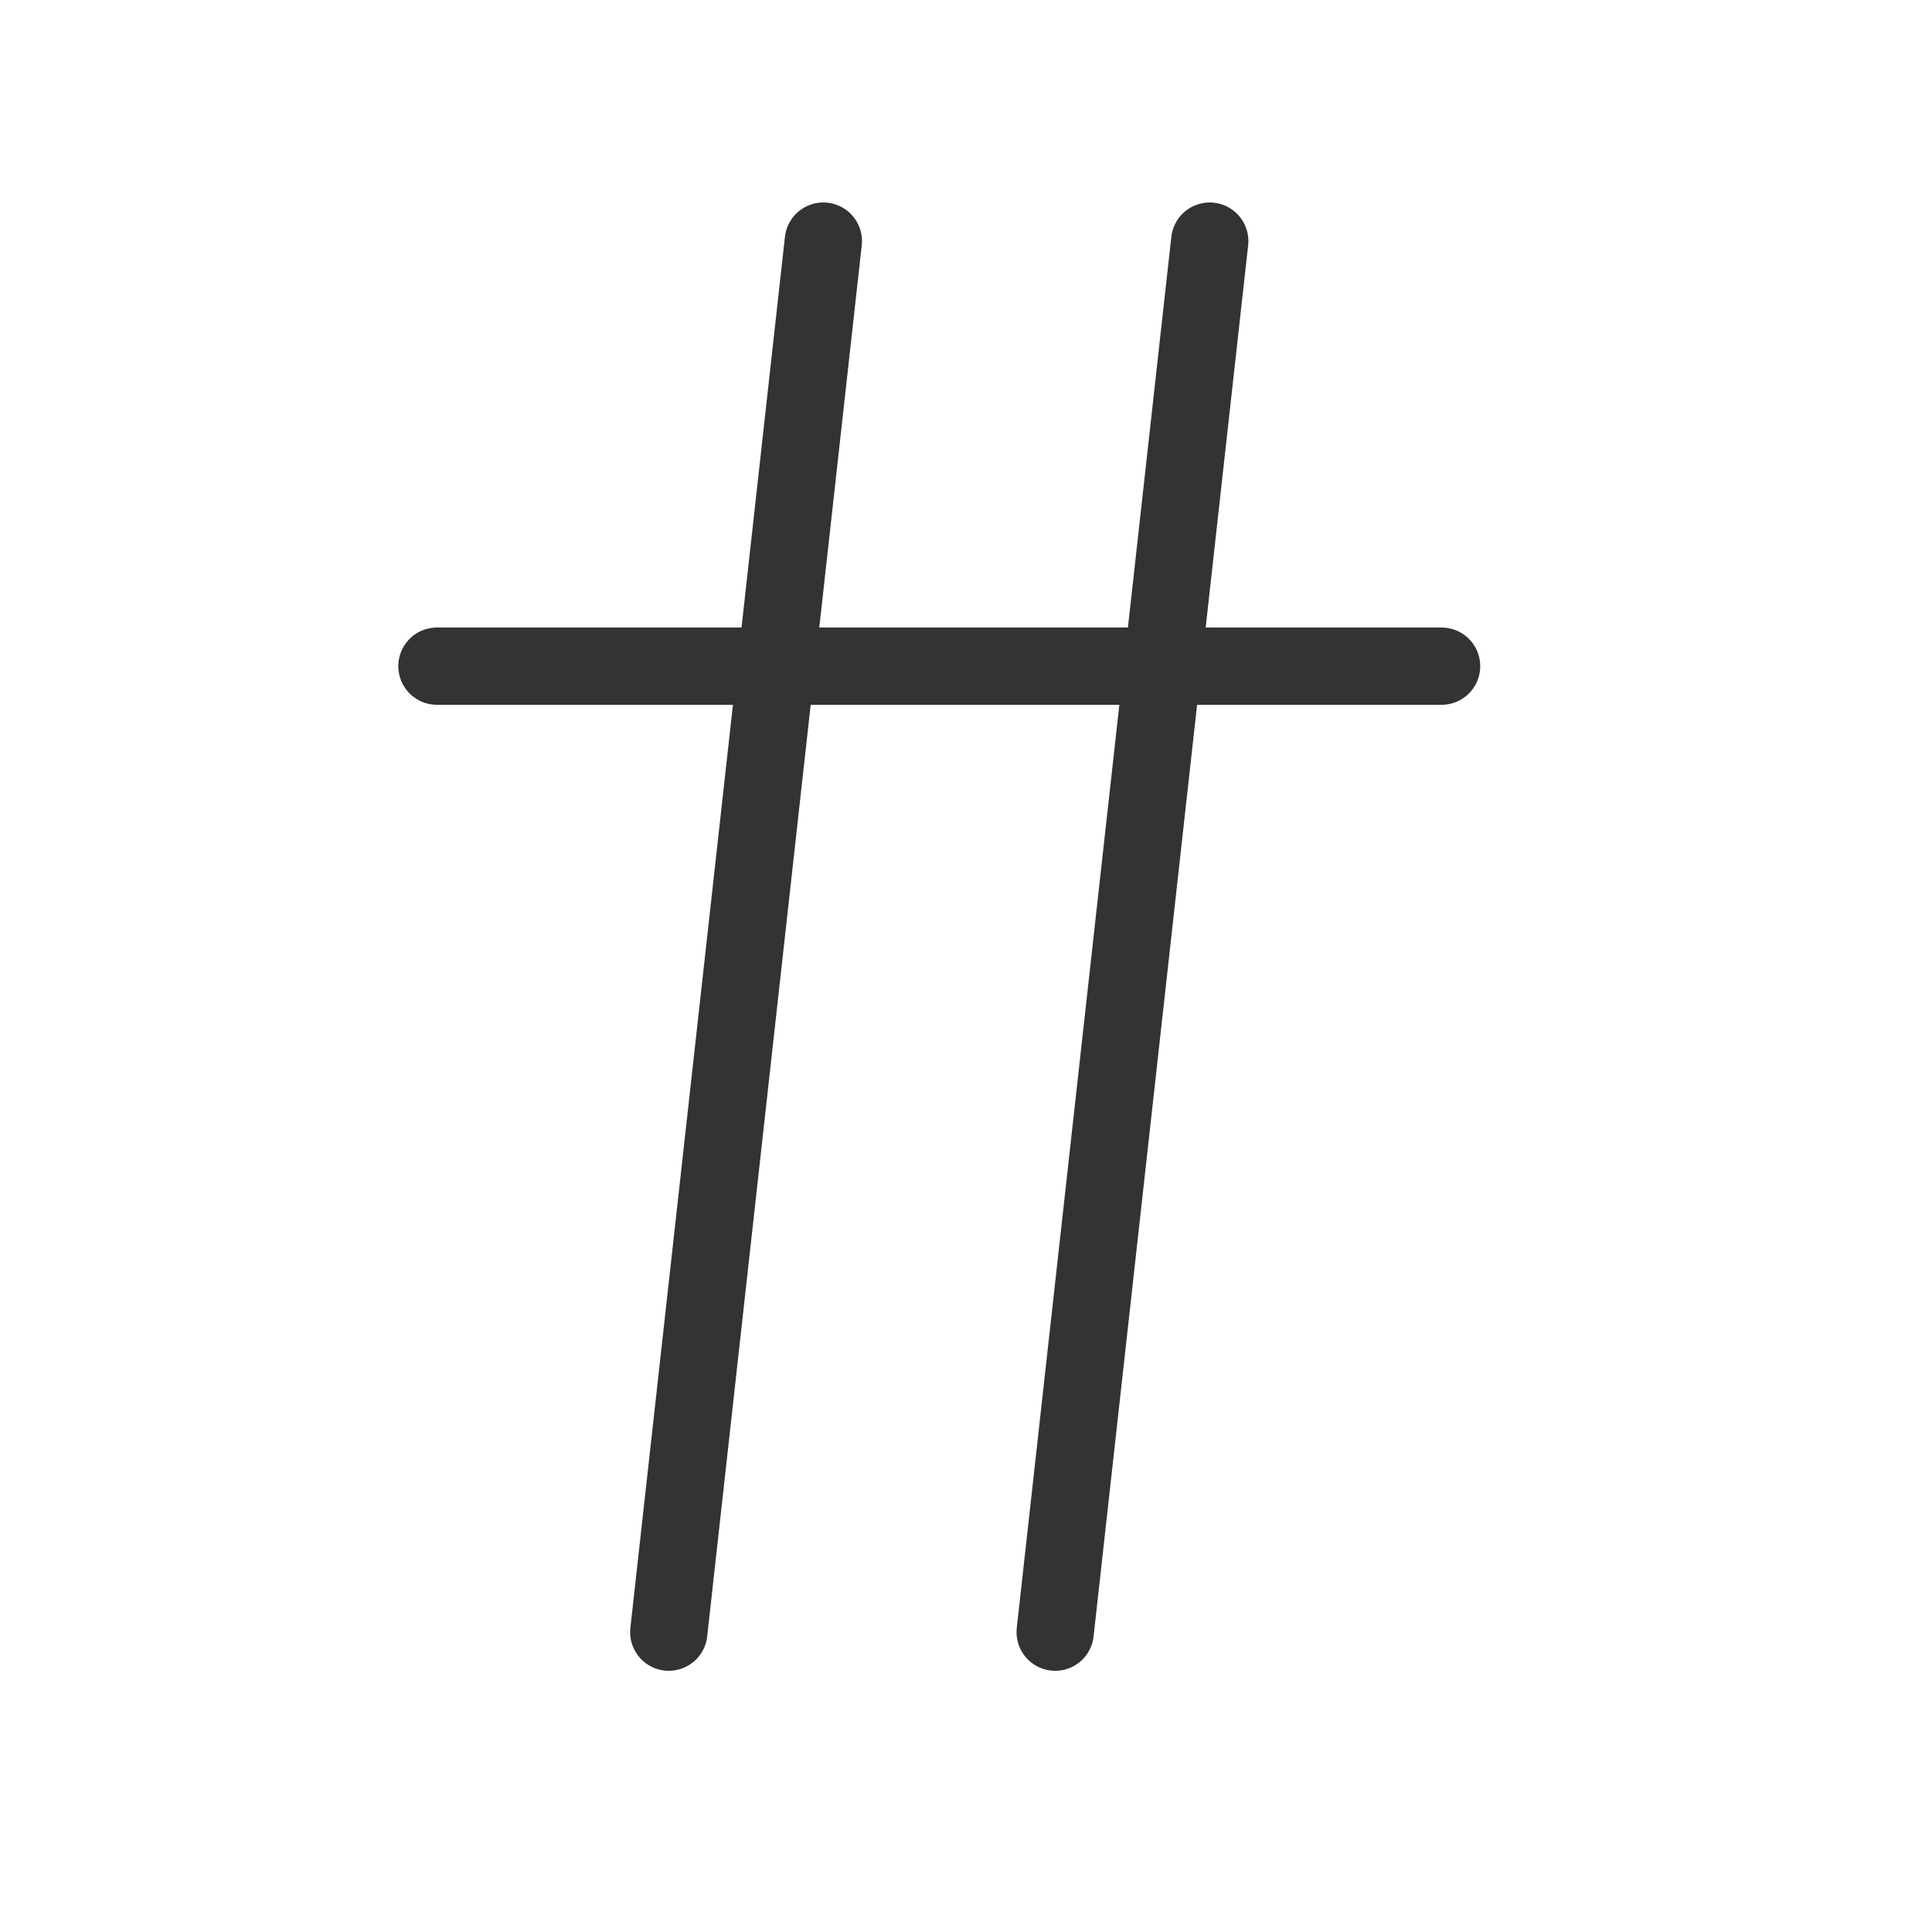 <?xml version="1.0" encoding="UTF-8" standalone="no"?>
<!DOCTYPE svg PUBLIC "-//W3C//DTD SVG 1.1//EN" "http://www.w3.org/Graphics/SVG/1.1/DTD/svg11.dtd">
<svg width="25px" height="25px" version="1.1" xmlns="http://www.w3.org/2000/svg" xmlns:xlink="http://www.w3.org/1999/xlink" xml:space="preserve" xmlns:serif="http://www.serif.com/" style="fill-rule:evenodd;clip-rule:evenodd;stroke-linecap:round;stroke-linejoin:round;stroke-miterlimit:100;">
    <g transform="matrix(1,0,0,1,-580,-1503)">
        <g id="object.thin.hashtag" transform="matrix(1,0,0,1,-987.846,733.119)">
            <rect x="1568" y="770" width="24" height="24" style="fill:none;"/>
            <g transform="matrix(1,0,0,1,988.846,-685.119)">
                <path d="M589.654,1458.12L587.654,1476.12" style="fill:none;stroke:rgb(51,51,51);stroke-width:1px;"/>
            </g>
            <g transform="matrix(1,0,0,1,991.846,-685.119)">
                <path d="M591.654,1458.12L589.654,1476.12" style="fill:none;stroke:rgb(51,51,51);stroke-width:1px;"/>
            </g>
            <g transform="matrix(1,0,0,1,987.846,-683.119)">
                <path d="M598.654,1461.62L585.654,1461.62" style="fill:none;stroke:rgb(51,51,51);stroke-width:1px;"/>
            </g>
            <g transform="matrix(1,0,0,1e-20,988.346,782.5)">
                <path d="M585.154,-2.14748e+06L598.154,-2.14748e+06" style="fill:none;stroke:rgb(51,51,51);stroke-width:1.41px;"/>
            </g>
        </g>
    </g>
</svg>
